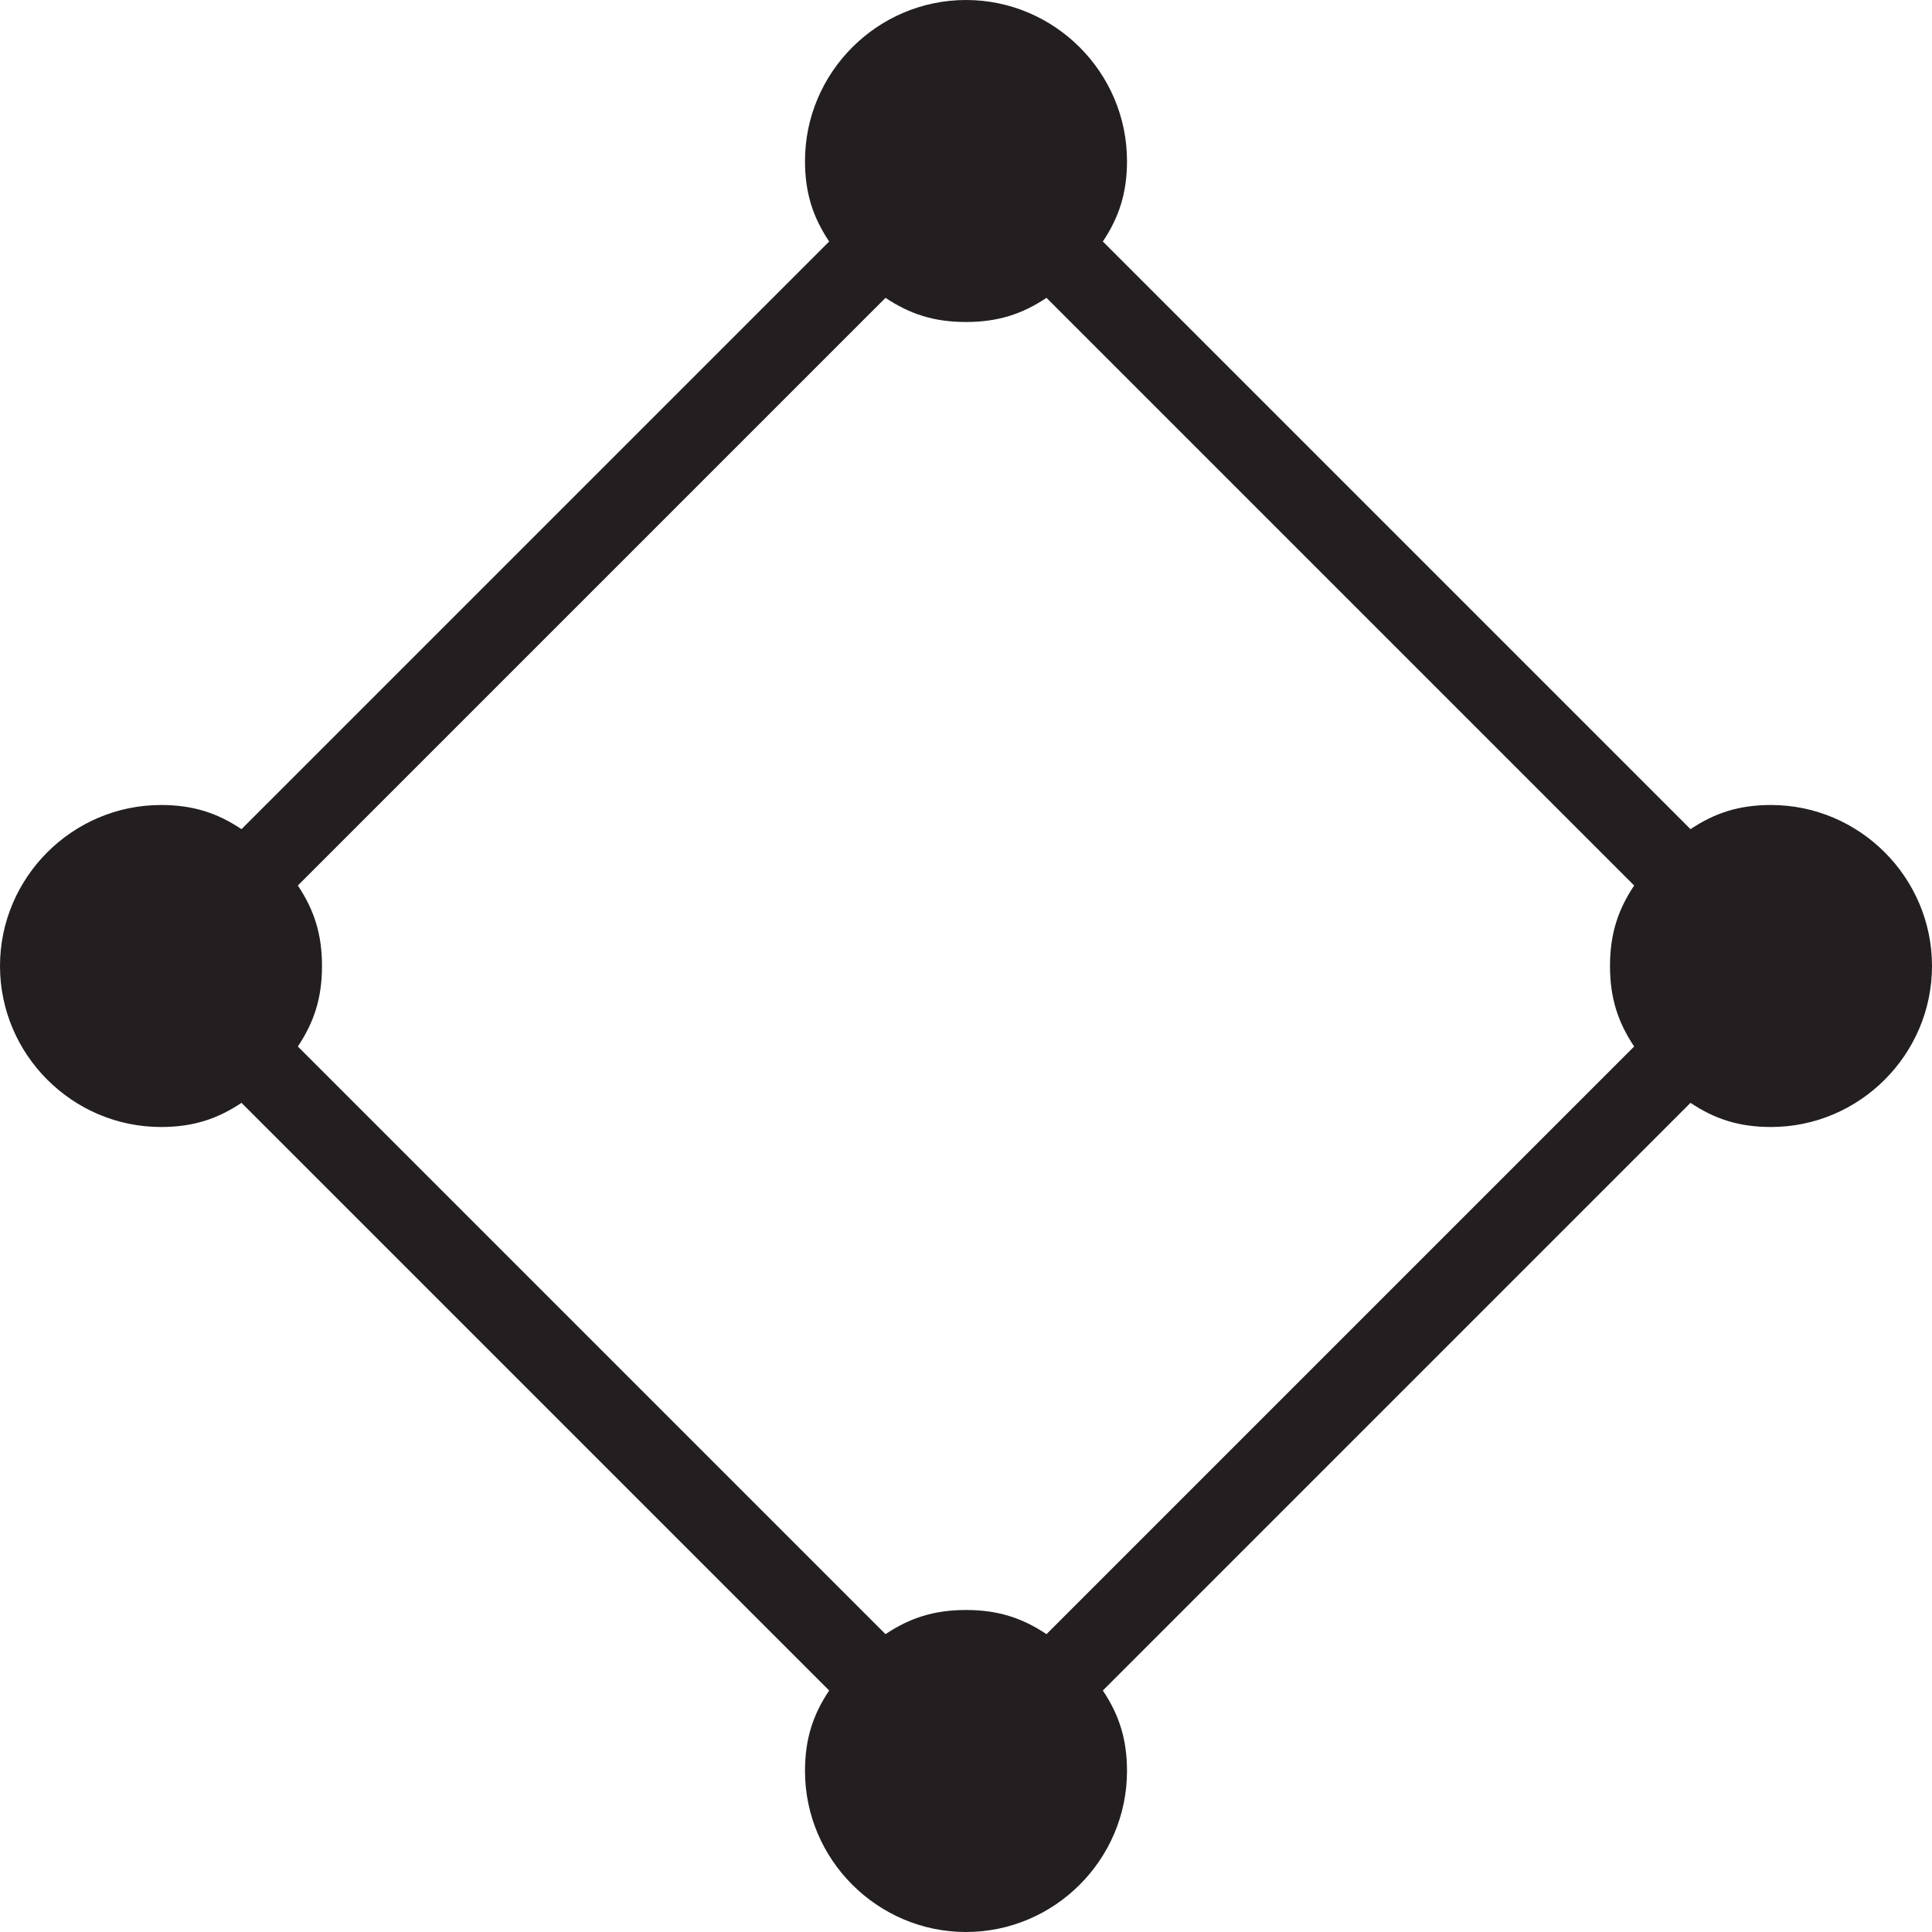 <svg viewBox="0 0 24 24" width="24" height="24">
<path fill-rule="evenodd" clip-rule="evenodd" fill="#231F20" d="M22,10c-0.4,0-0.7,0.1-1,0.3L13.7,3C13.9,2.7,14,2.4,14,2
	c0-1.1-0.9-2-2-2s-2,0.9-2,2c0,0.4,0.1,0.7,0.3,1L3,10.3C2.7,10.1,2.4,10,2,10c-1.1,0-2,0.9-2,2c0,1.1,0.9,2,2,2
	c0.4,0,0.7-0.1,1-0.3l7.3,7.3c-0.2,0.3-0.3,0.6-0.3,1c0,1.1,0.9,2,2,2s2-0.9,2-2c0-0.4-0.1-0.7-0.3-1l7.3-7.3c0.3,0.2,0.6,0.3,1,0.3
	c1.1,0,2-0.9,2-2C24,10.9,23.1,10,22,10z M12,20c-0.4,0-0.7,0.1-1,0.3L3.7,13C3.9,12.7,4,12.4,4,12c0-0.4-0.1-0.7-0.3-1L11,3.7
	C11.3,3.9,11.6,4,12,4c0.4,0,0.7-0.1,1-0.3l7.3,7.3c-0.2,0.3-0.3,0.6-0.3,1c0,0.4,0.1,0.7,0.3,1L13,20.3C12.7,20.1,12.4,20,12,20z"
	/>
</svg>

